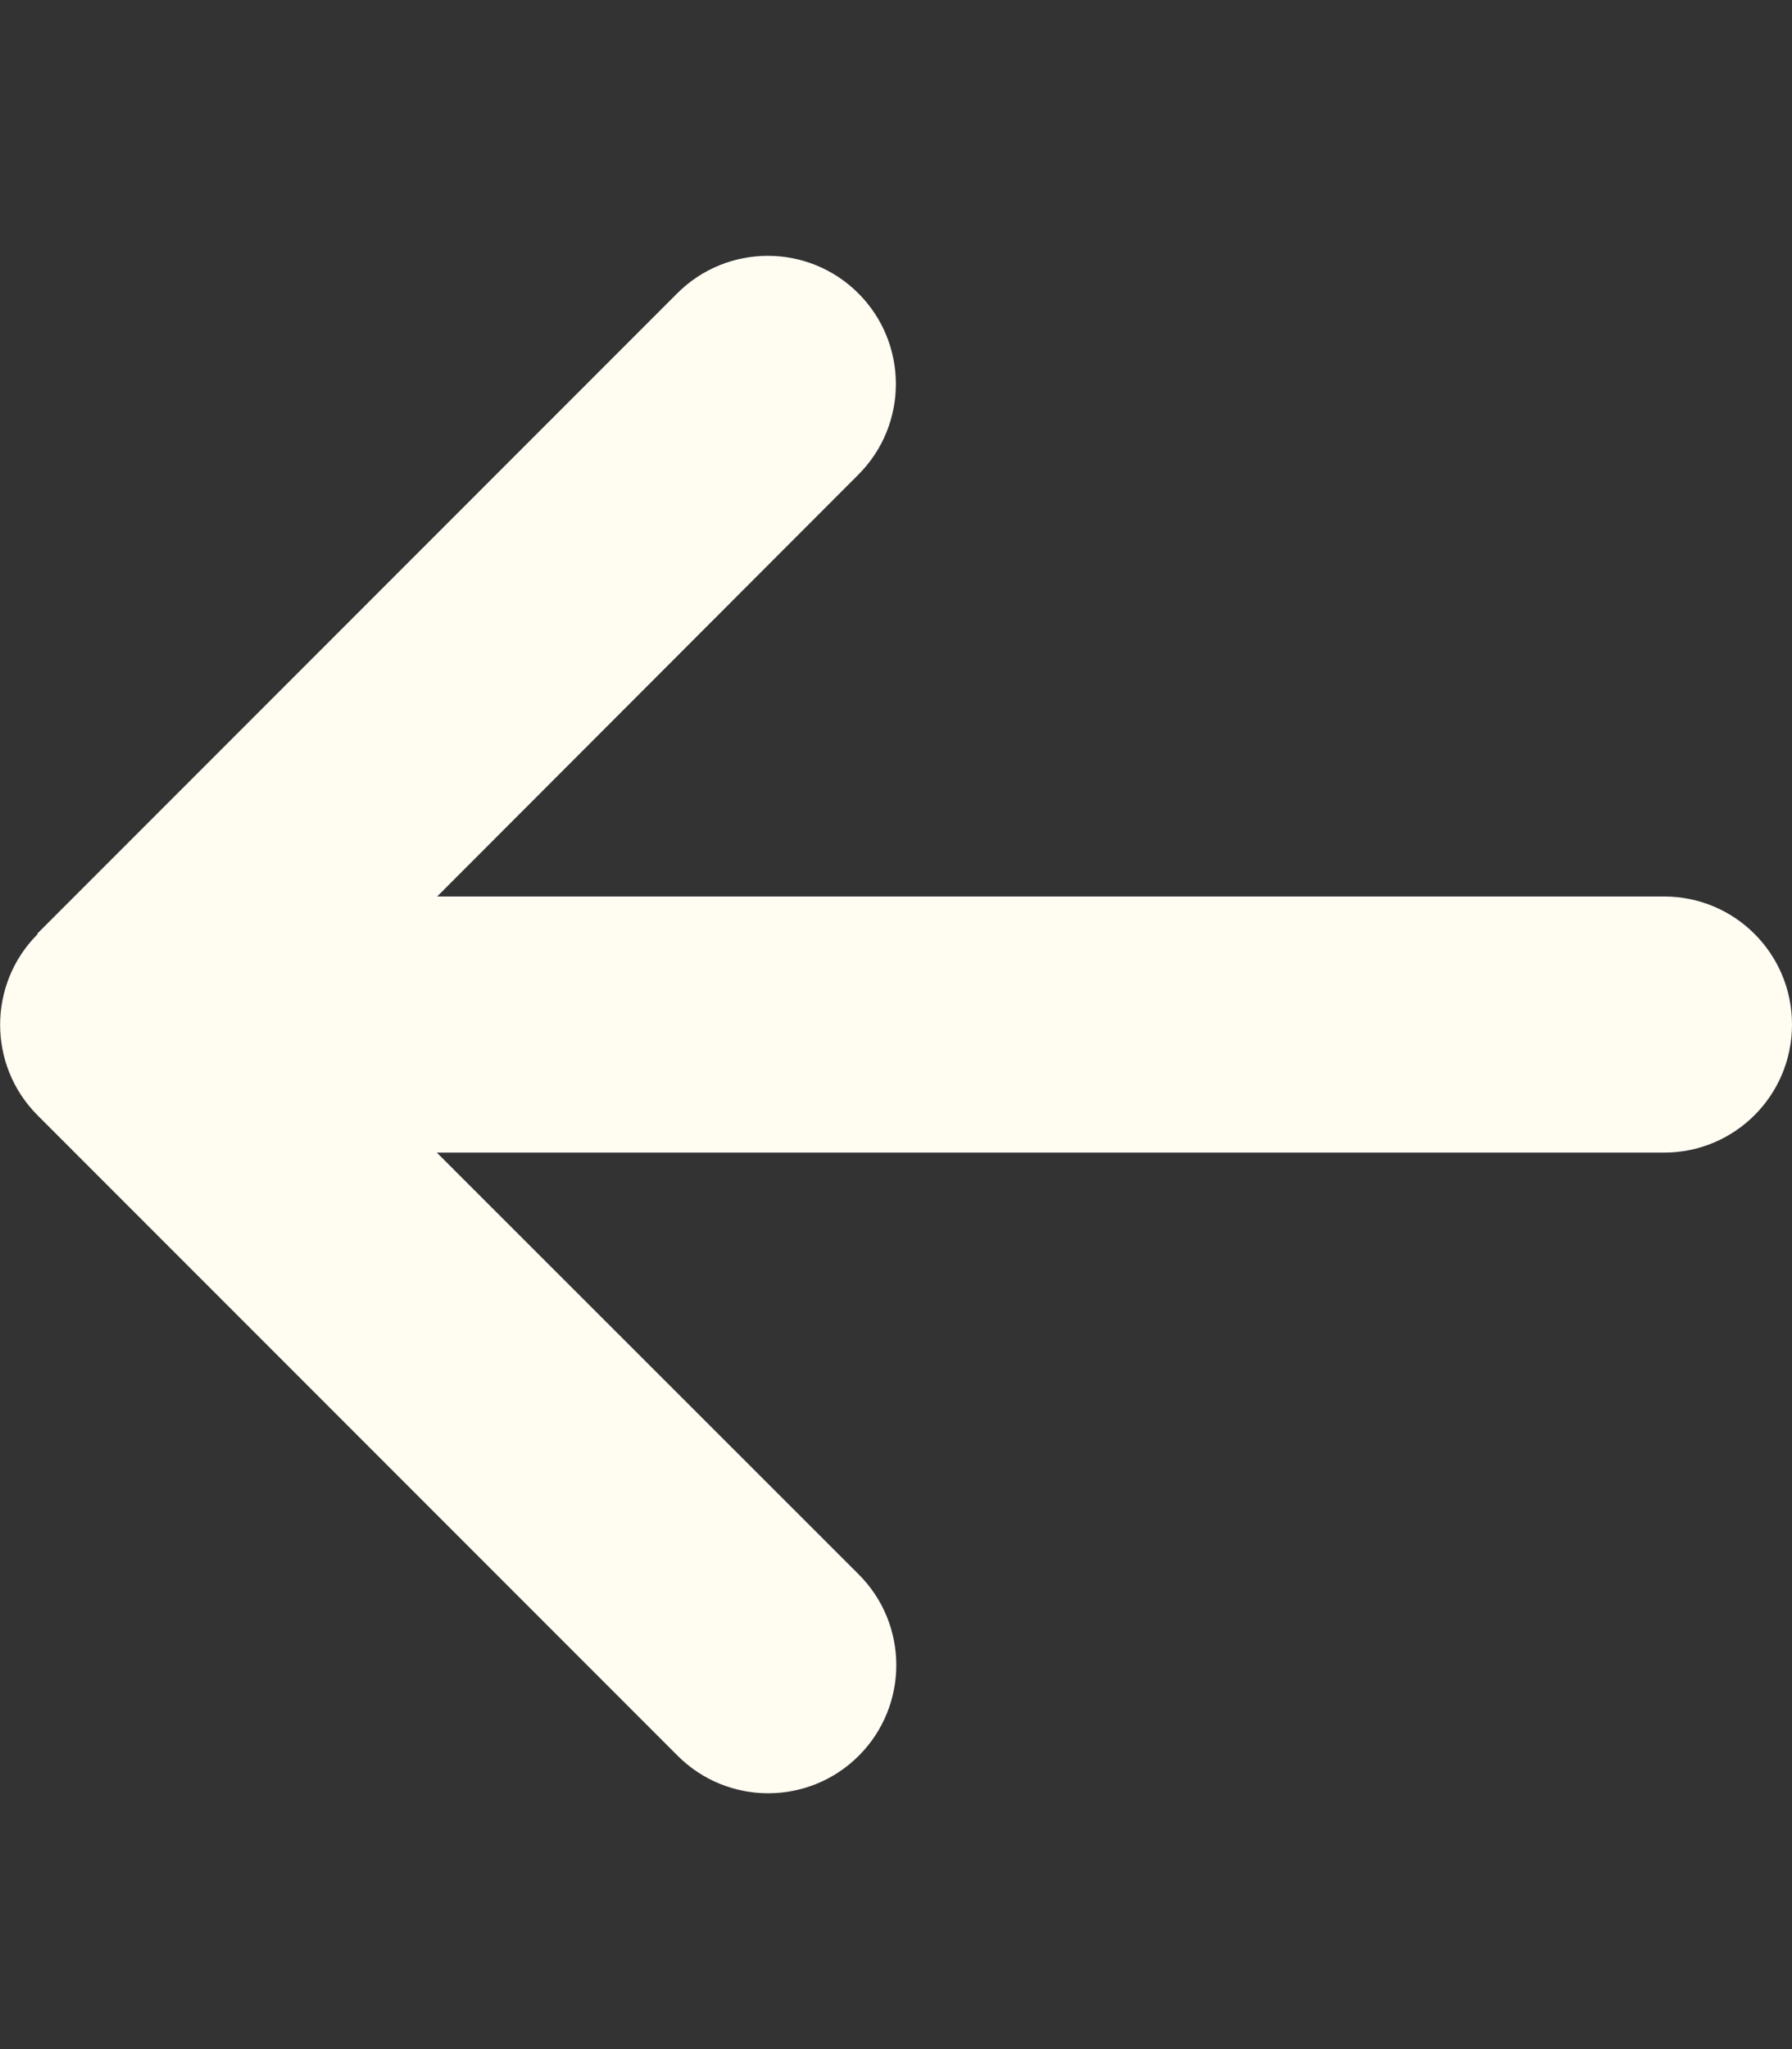 <svg width="21" height="24" viewBox="0 0 21 24" fill="none" xmlns="http://www.w3.org/2000/svg">
<rect x="0" y="0" width="21" height="24" fill="#333333" stroke="none"/>
<g clip-path="url(#clip0_25_43)">
<path d="M0.441 10.941C-0.145 11.527 -0.145 12.478 0.441 13.064L7.941 20.564C8.527 21.15 9.478 21.15 10.064 20.564C10.65 19.978 10.65 19.027 10.064 18.441L5.119 13.5H19.5C20.33 13.5 21 12.83 21 12C21 11.17 20.33 10.5 19.5 10.5H5.123L10.059 5.559C10.645 4.973 10.645 4.022 10.059 3.436C9.473 2.85 8.522 2.85 7.936 3.436L0.436 10.936L0.441 10.941Z" fill="#FFFCF2"/>
</g>
<defs>
<clipPath id="clip0_25_43">
<rect width="21" height="24" fill="white"/>
</clipPath>
</defs>
</svg>
